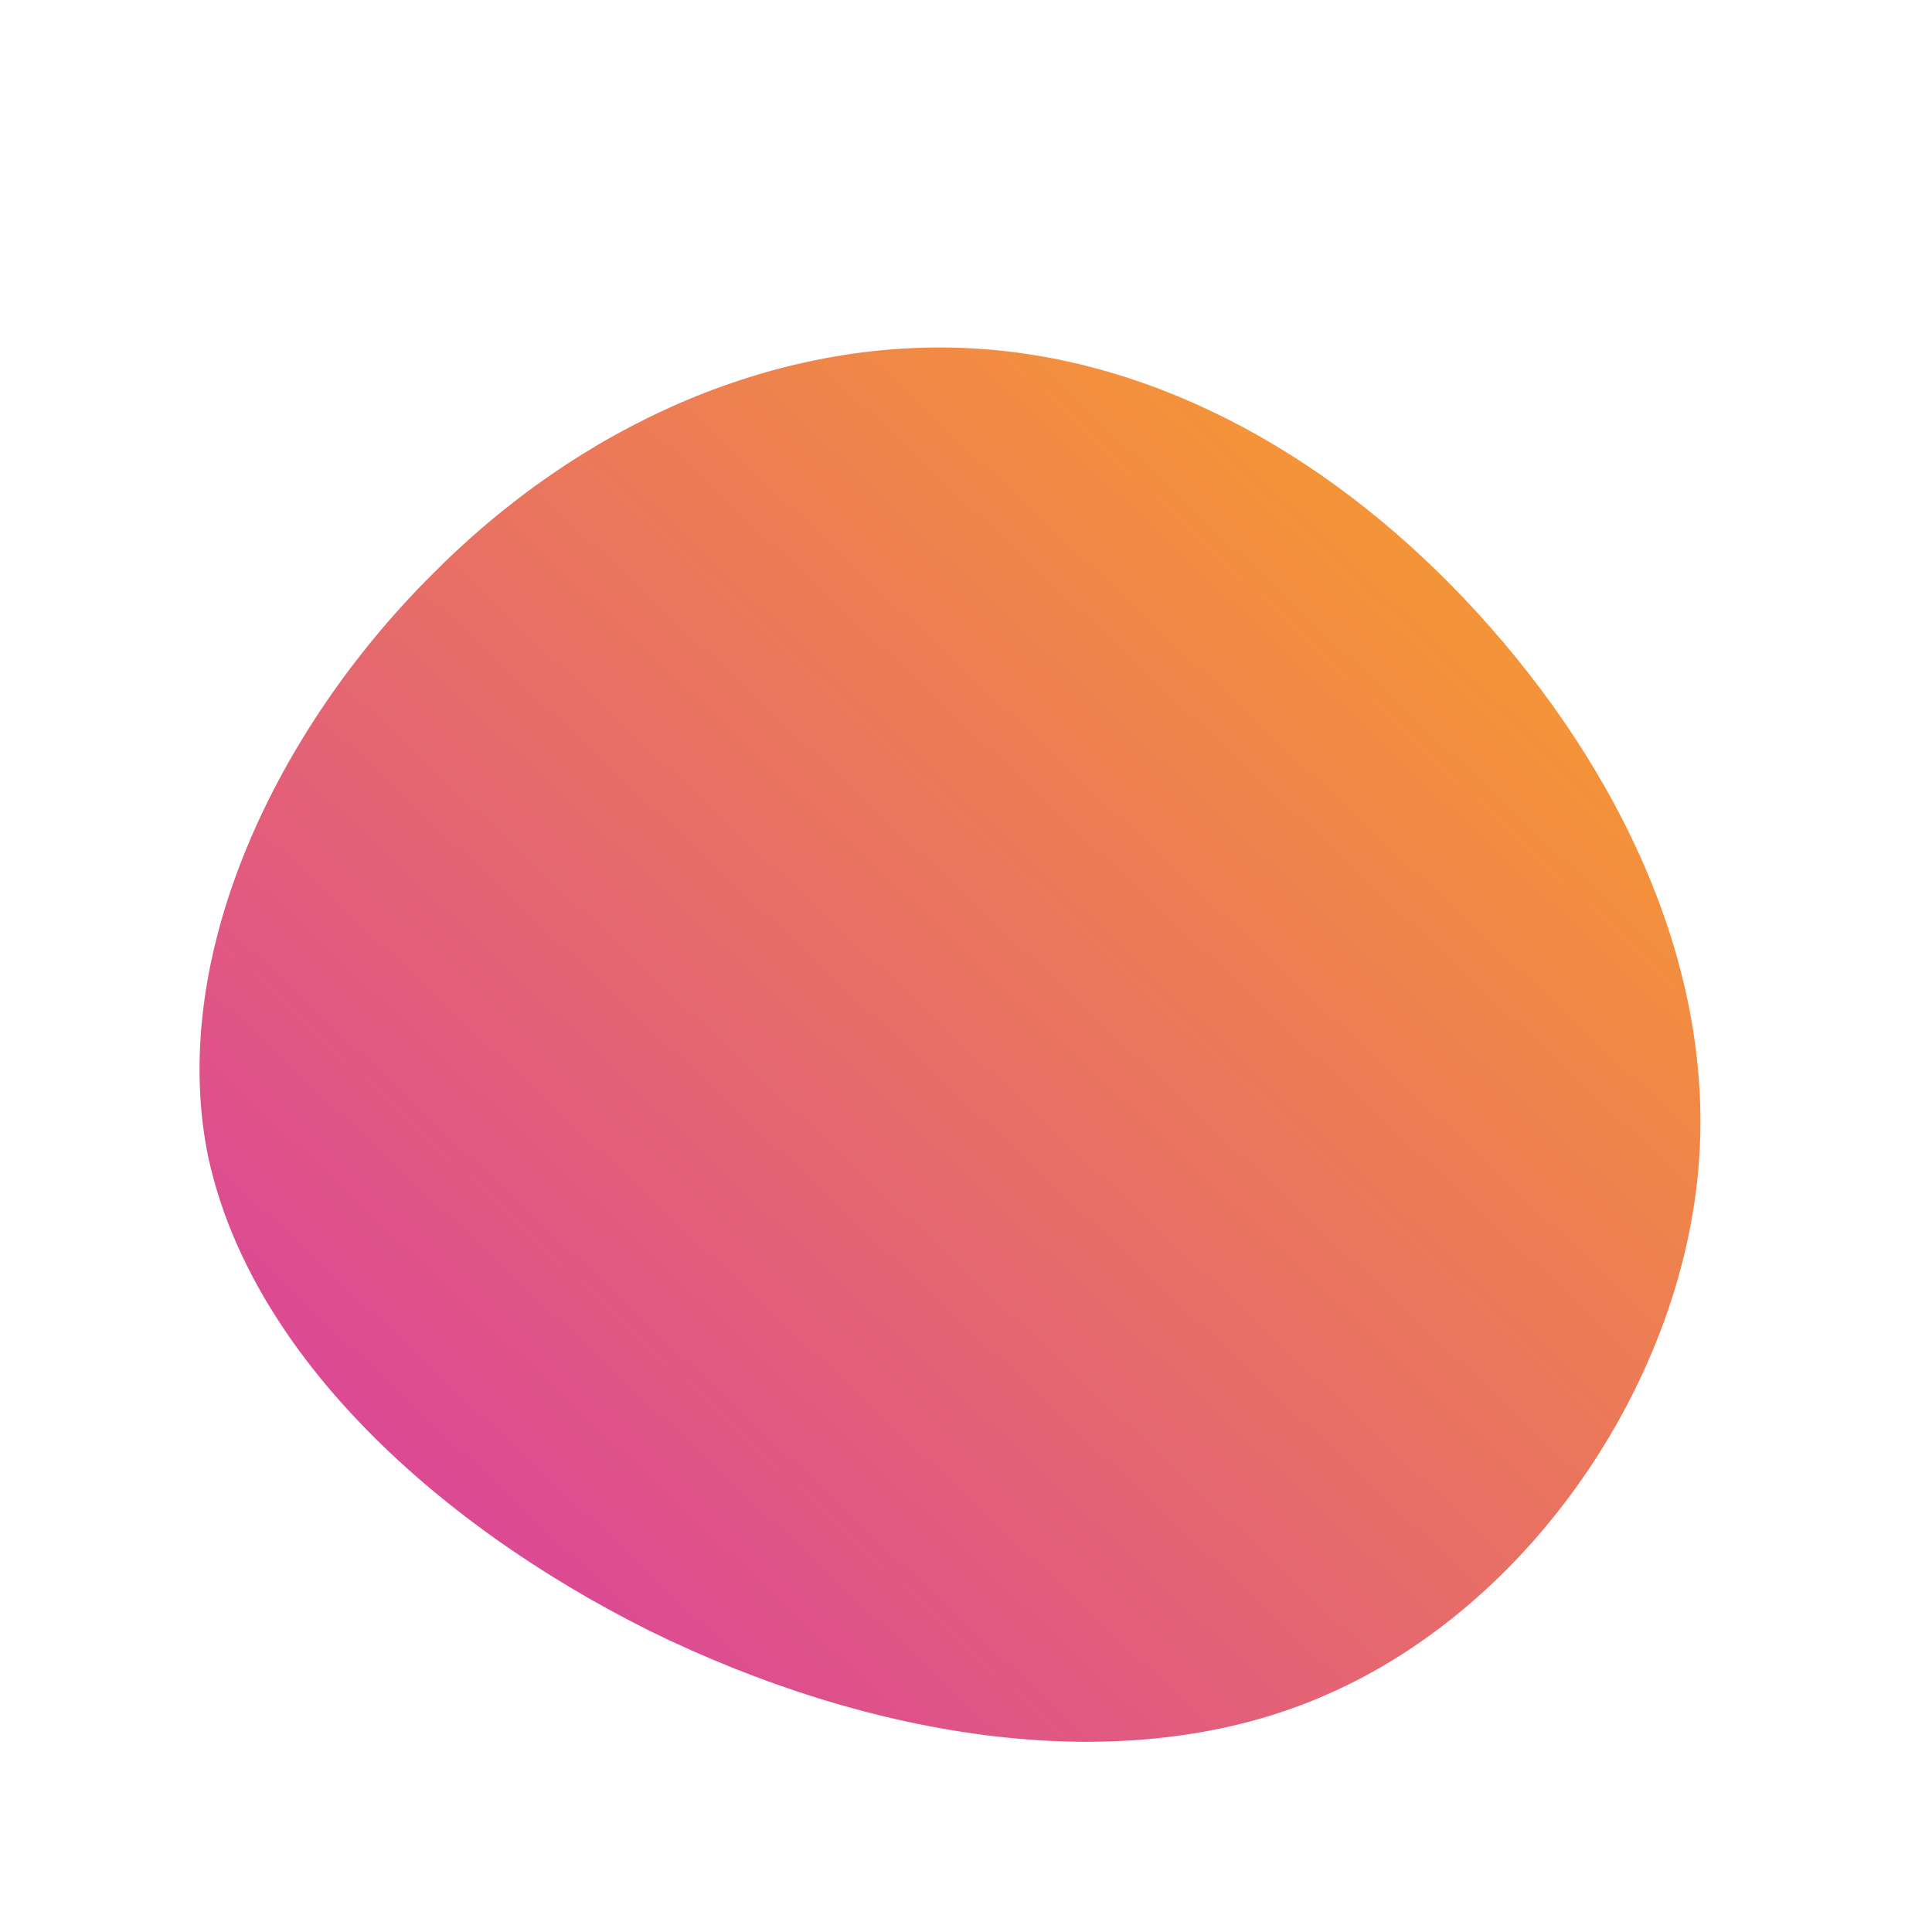 <!--?xml version="1.0" standalone="no"?-->
              <svg id="sw-js-blob-svg" viewBox="0 0 100 100" xmlns="http://www.w3.org/2000/svg" version="1.1">
                    <defs> 
                        <linearGradient id="sw-gradient" x1="0" x2="1" y1="1" y2="0">
                            <stop id="stop1" stop-color="rgba(212.435, 52.242, 174.644, 1)" offset="0%"></stop>
                            <stop id="stop2" stop-color="rgba(251, 168, 31, 1)" offset="100%"></stop>
                        </linearGradient>
                    </defs>
                <path fill="url(#sw-gradient)" d="M25.8,-19C33.2,-11.2,38.9,-0.5,37.9,10.6C36.9,21.7,29.2,33.1,18.7,37.7C8.3,42.3,-5,40,-16.4,34.4C-27.8,28.7,-37.3,19.7,-39.3,9.5C-41.2,-0.8,-35.6,-12.3,-27.7,-20.2C-19.9,-28.1,-10,-32.3,-0.4,-32C9.2,-31.7,18.4,-26.8,25.8,-19Z" width="100%" height="100%" transform="translate(50 50)" stroke-width="0" style="transition: all 0.3s ease 0s;"></path>
              </svg>